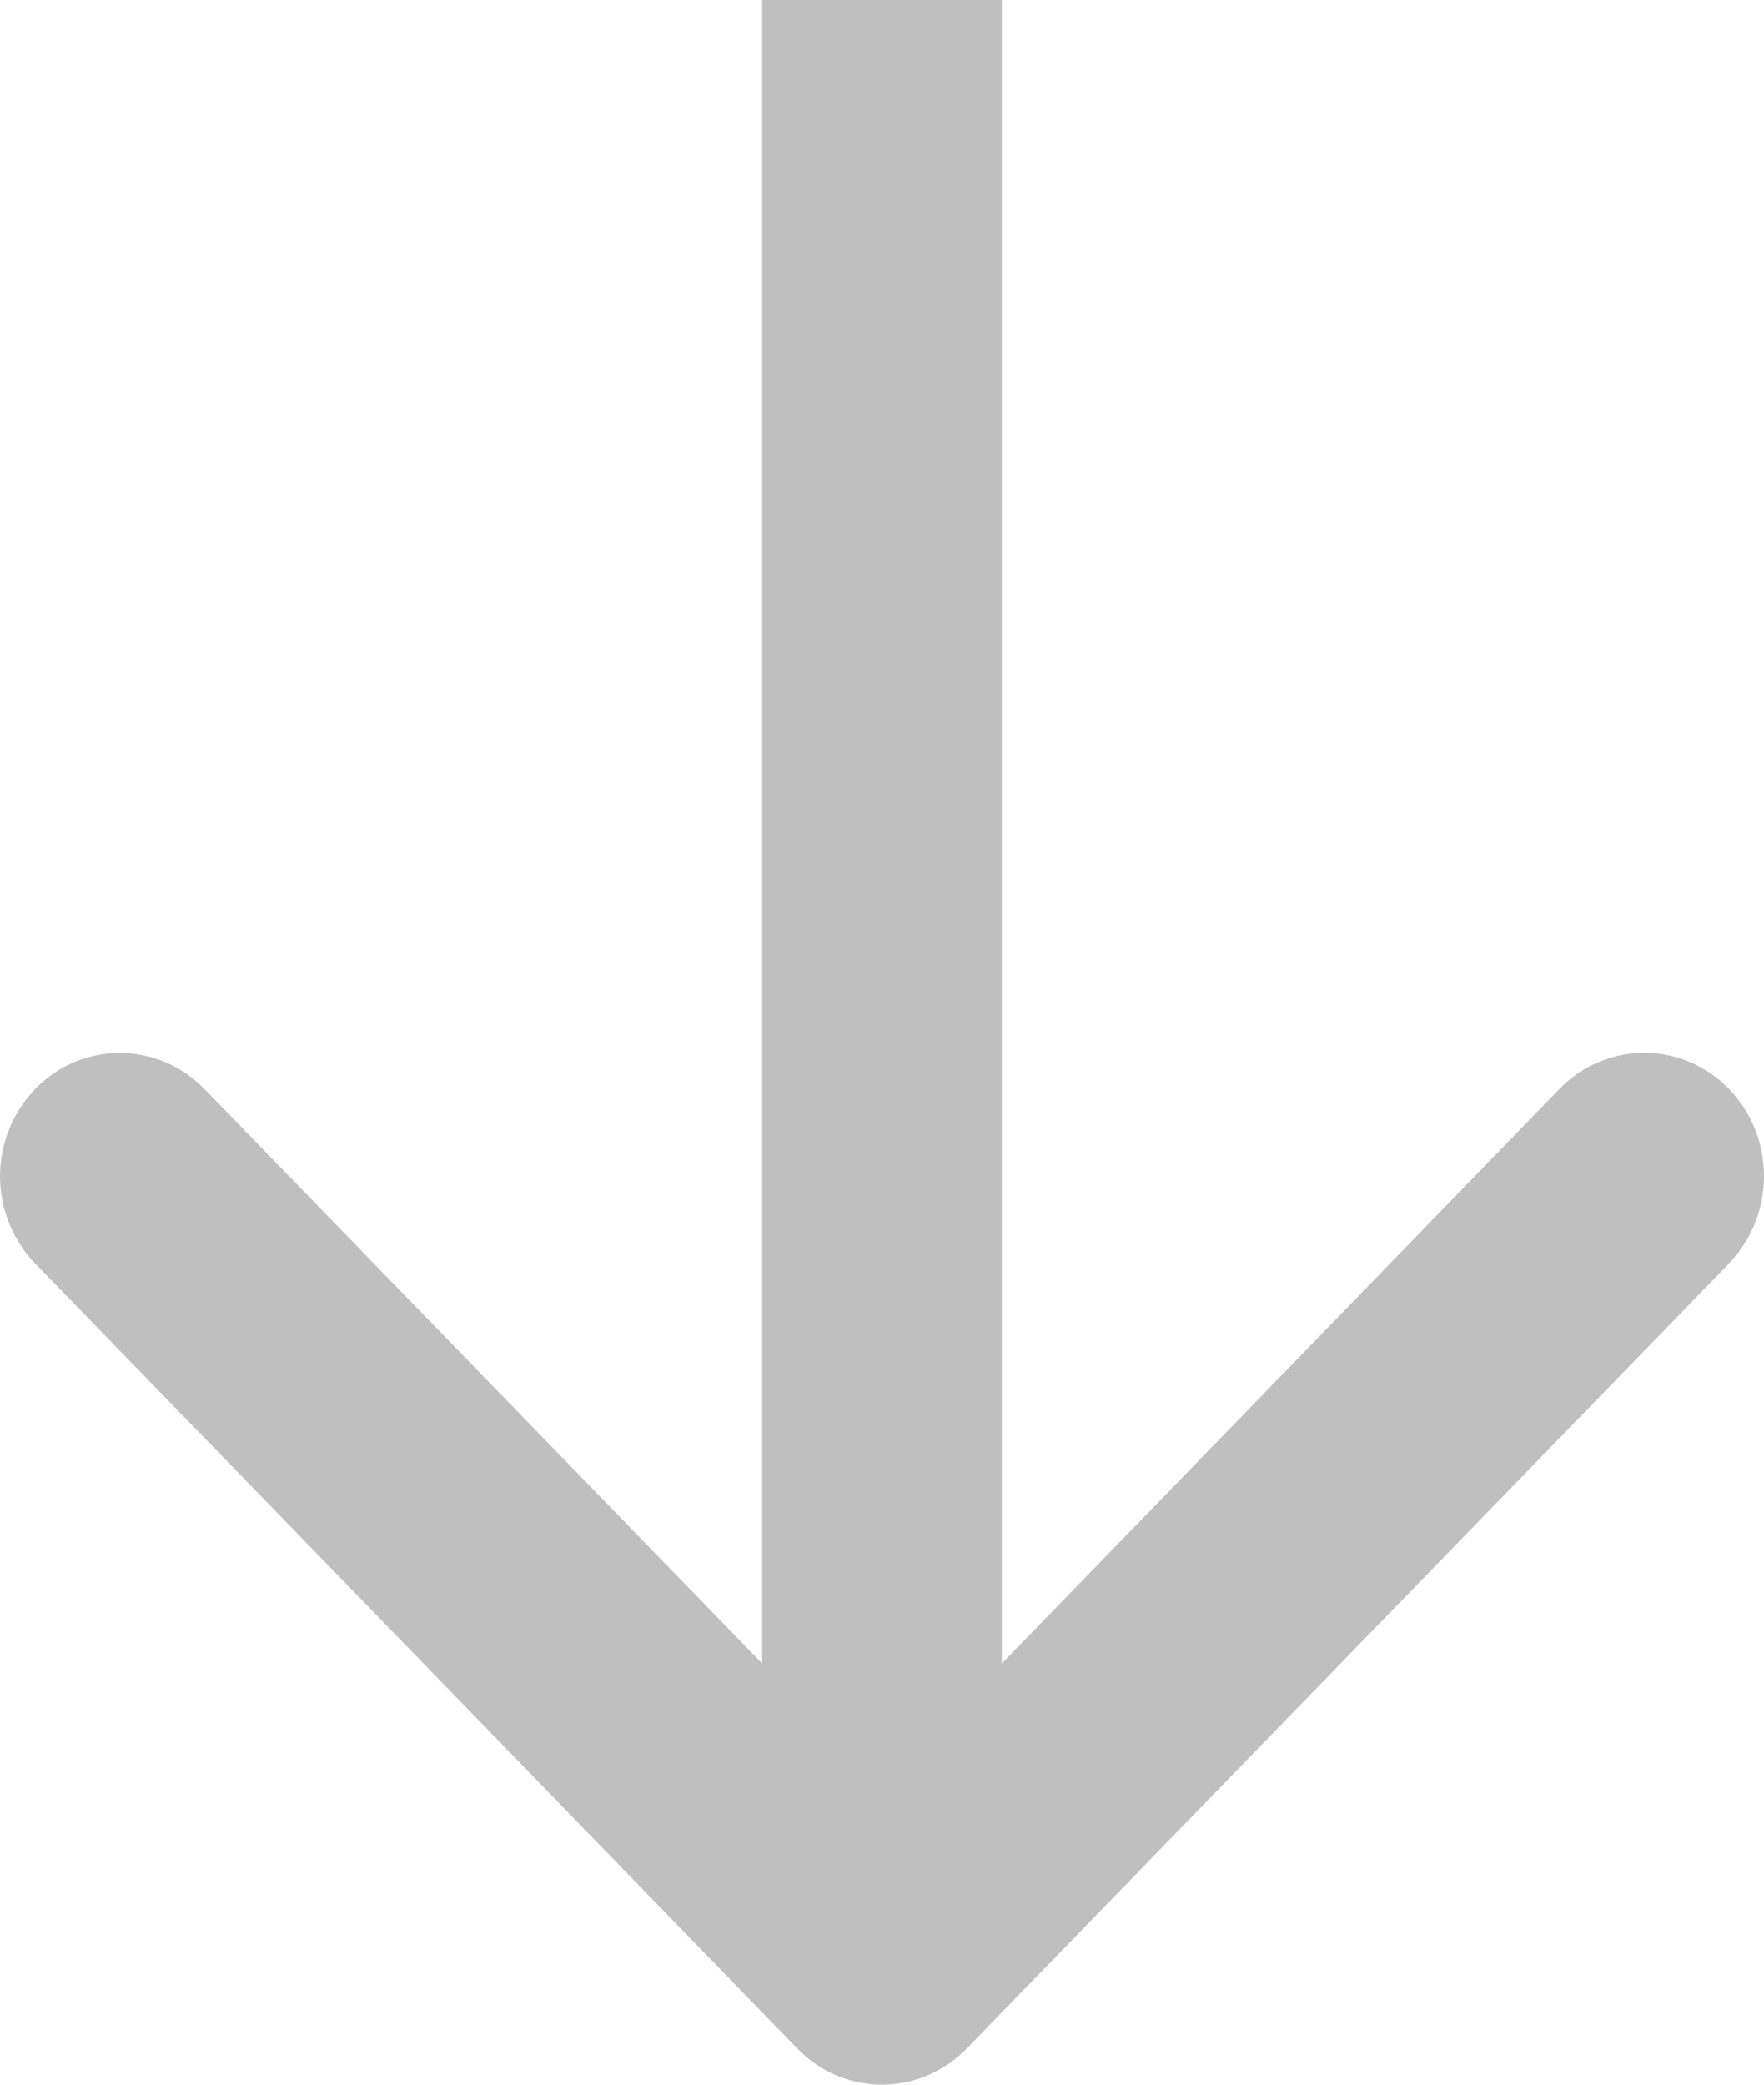<svg width="11" height="13" fill="none" xmlns="http://www.w3.org/2000/svg"><path opacity=".25" fill-rule="evenodd" clip-rule="evenodd" d="M10.781 7.88l-4.753 4.895c-.292.3-.764.3-1.056 0L.219 7.879a.786.786 0 010-1.088c.291-.3.764-.3 1.056 0l3.478 3.583V0h1.494v10.374L9.725 6.79c.292-.3.765-.3 1.056 0 .292.3.292.788 0 1.088z" fill="#000"/></svg>